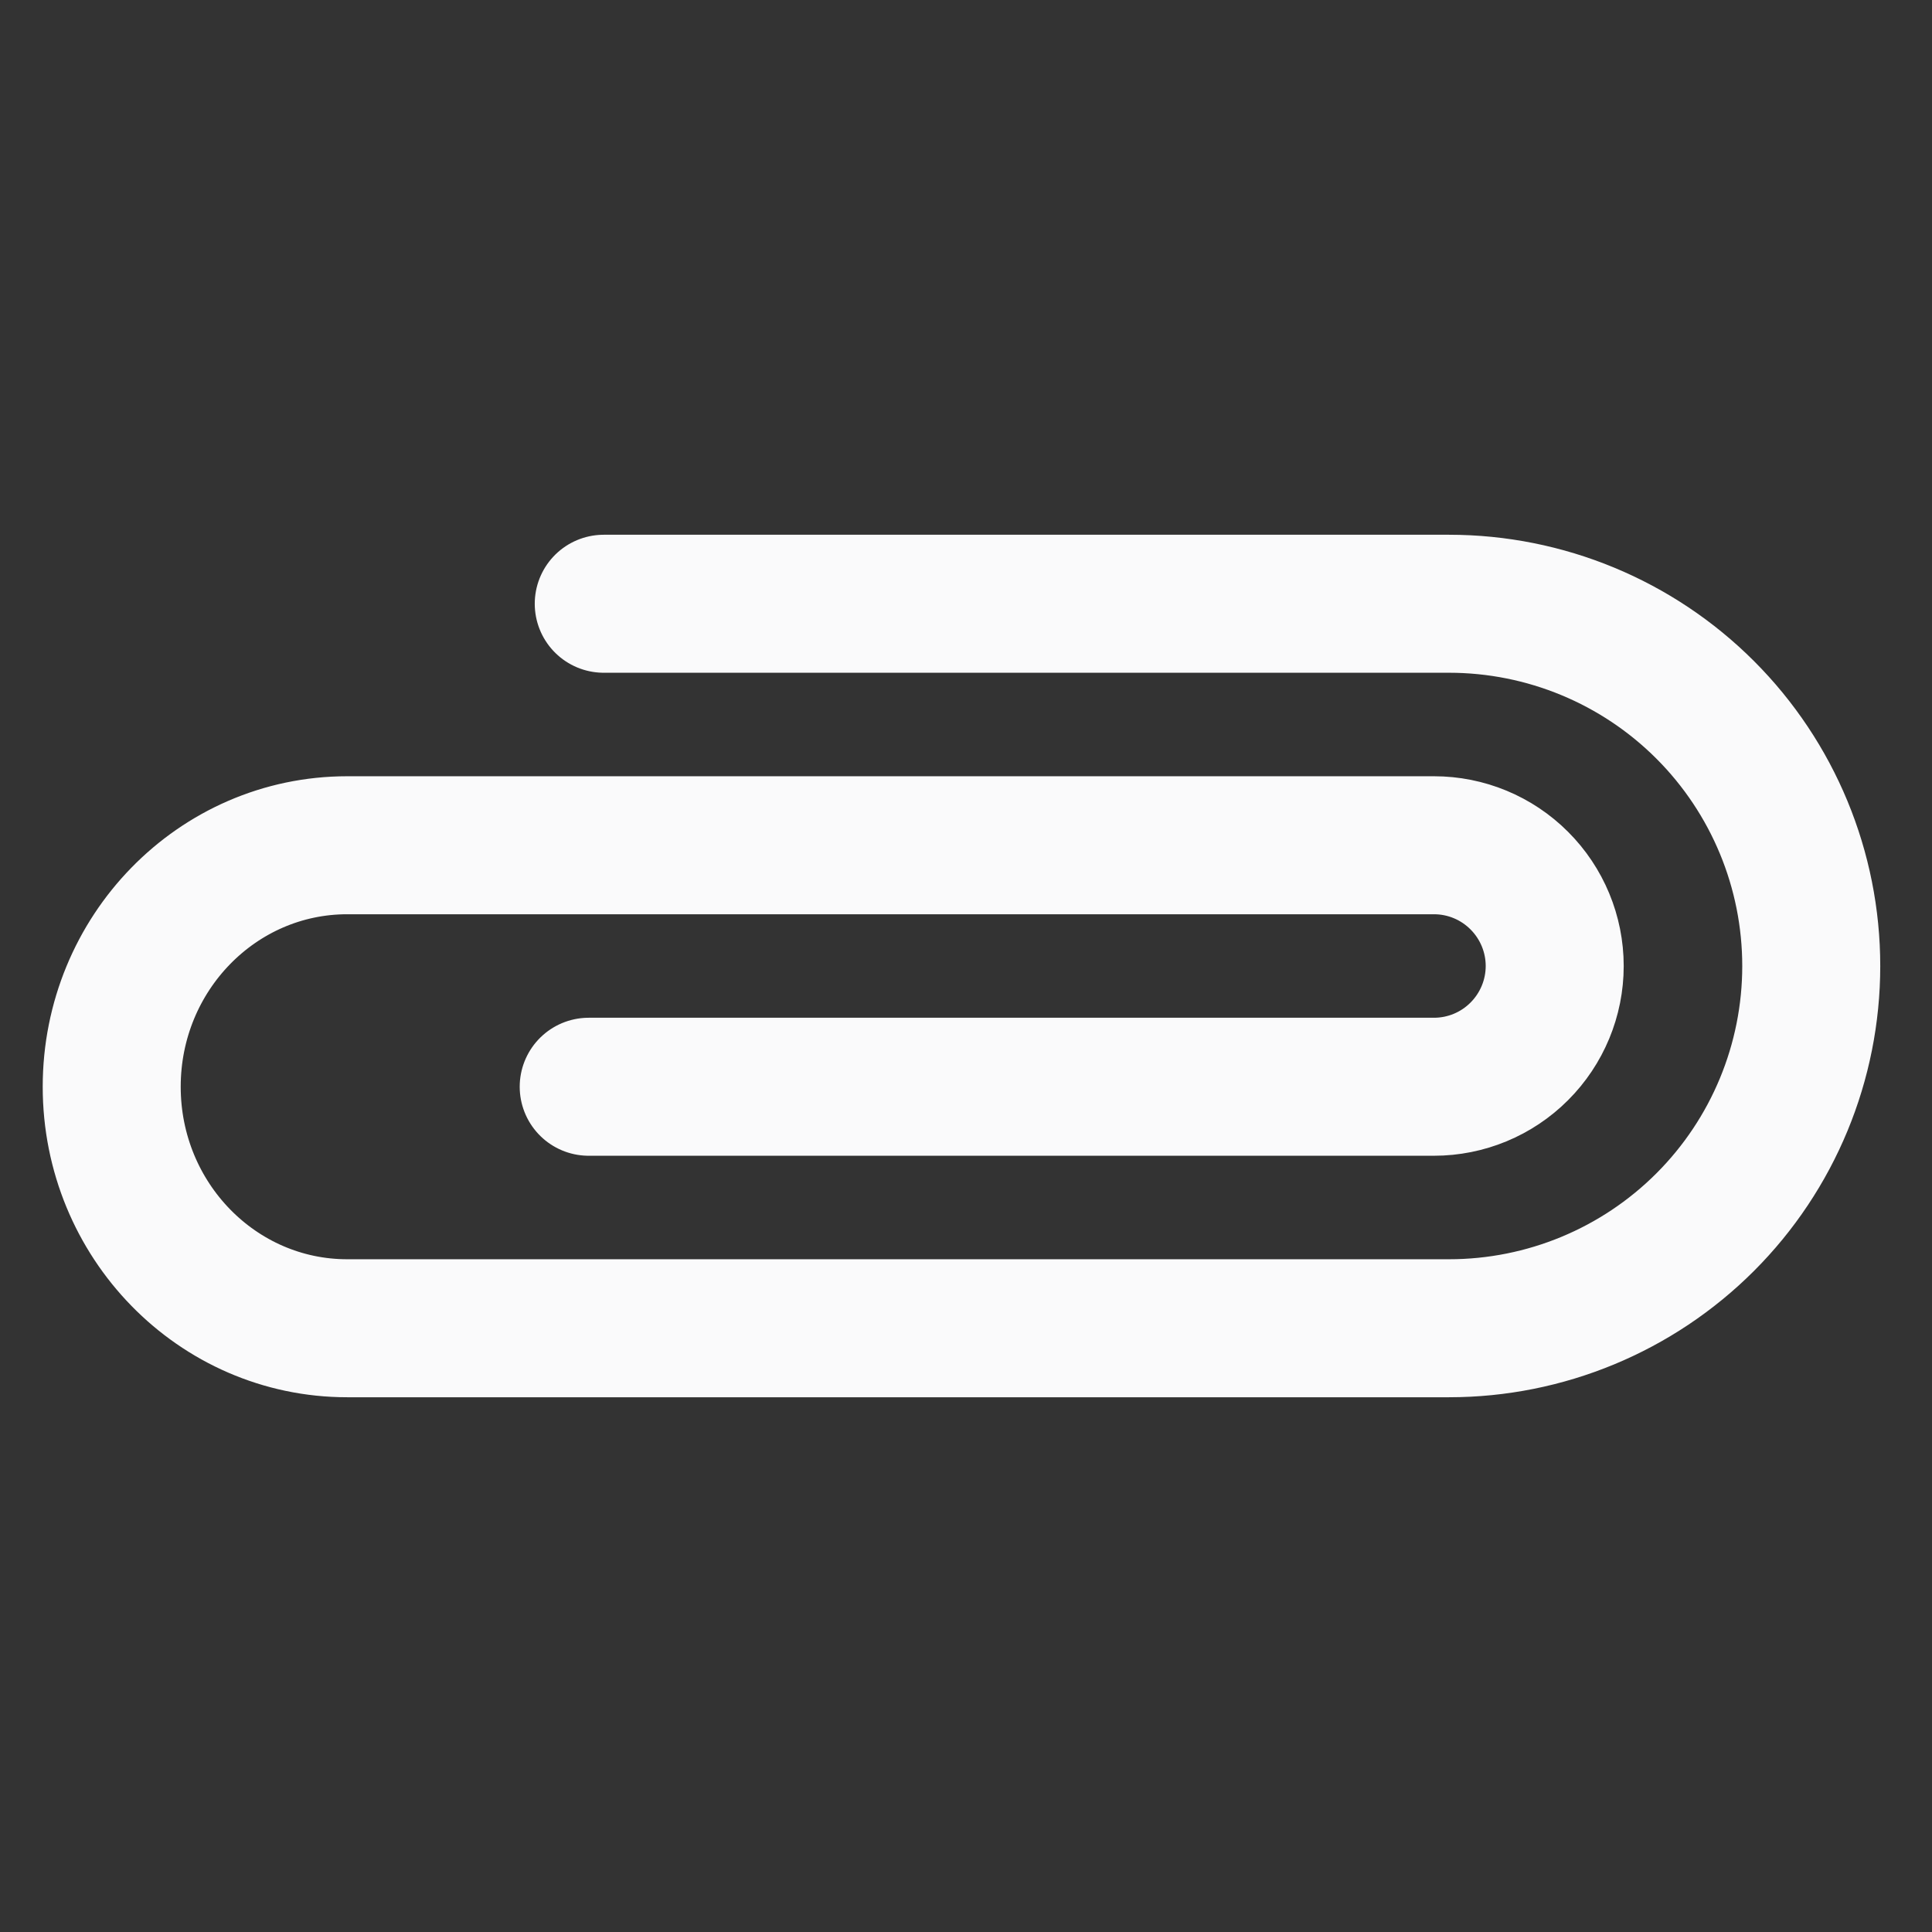 <svg width="28" height="28" viewBox="0 0 28 28" fill="none" xmlns="http://www.w3.org/2000/svg">
<rect x="0" y="0" width="28" height="28" fill="#333333" stroke="none"/>
<path d="M8.532 15.75H20.782C21.246 15.75 21.691 15.566 22.019 15.237C22.347 14.909 22.532 14.464 22.532 14C22.532 13.536 22.347 13.091 22.019 12.763C21.691 12.434 21.246 12.25 20.782 12.25H5.032C3.15 12.25 1.619 13.814 1.619 15.75C1.619 17.686 3.15 19.25 5.032 19.25H21C22.393 19.25 23.728 18.697 24.713 17.712C25.697 16.728 26.25 15.392 26.25 14C26.25 12.608 25.697 11.272 24.713 10.288C23.728 9.303 22.393 8.75 21 8.75H8.75" stroke="#FAFAFB" stroke-width="2" stroke-linecap="round" stroke-linejoin="round"/>
</svg>
